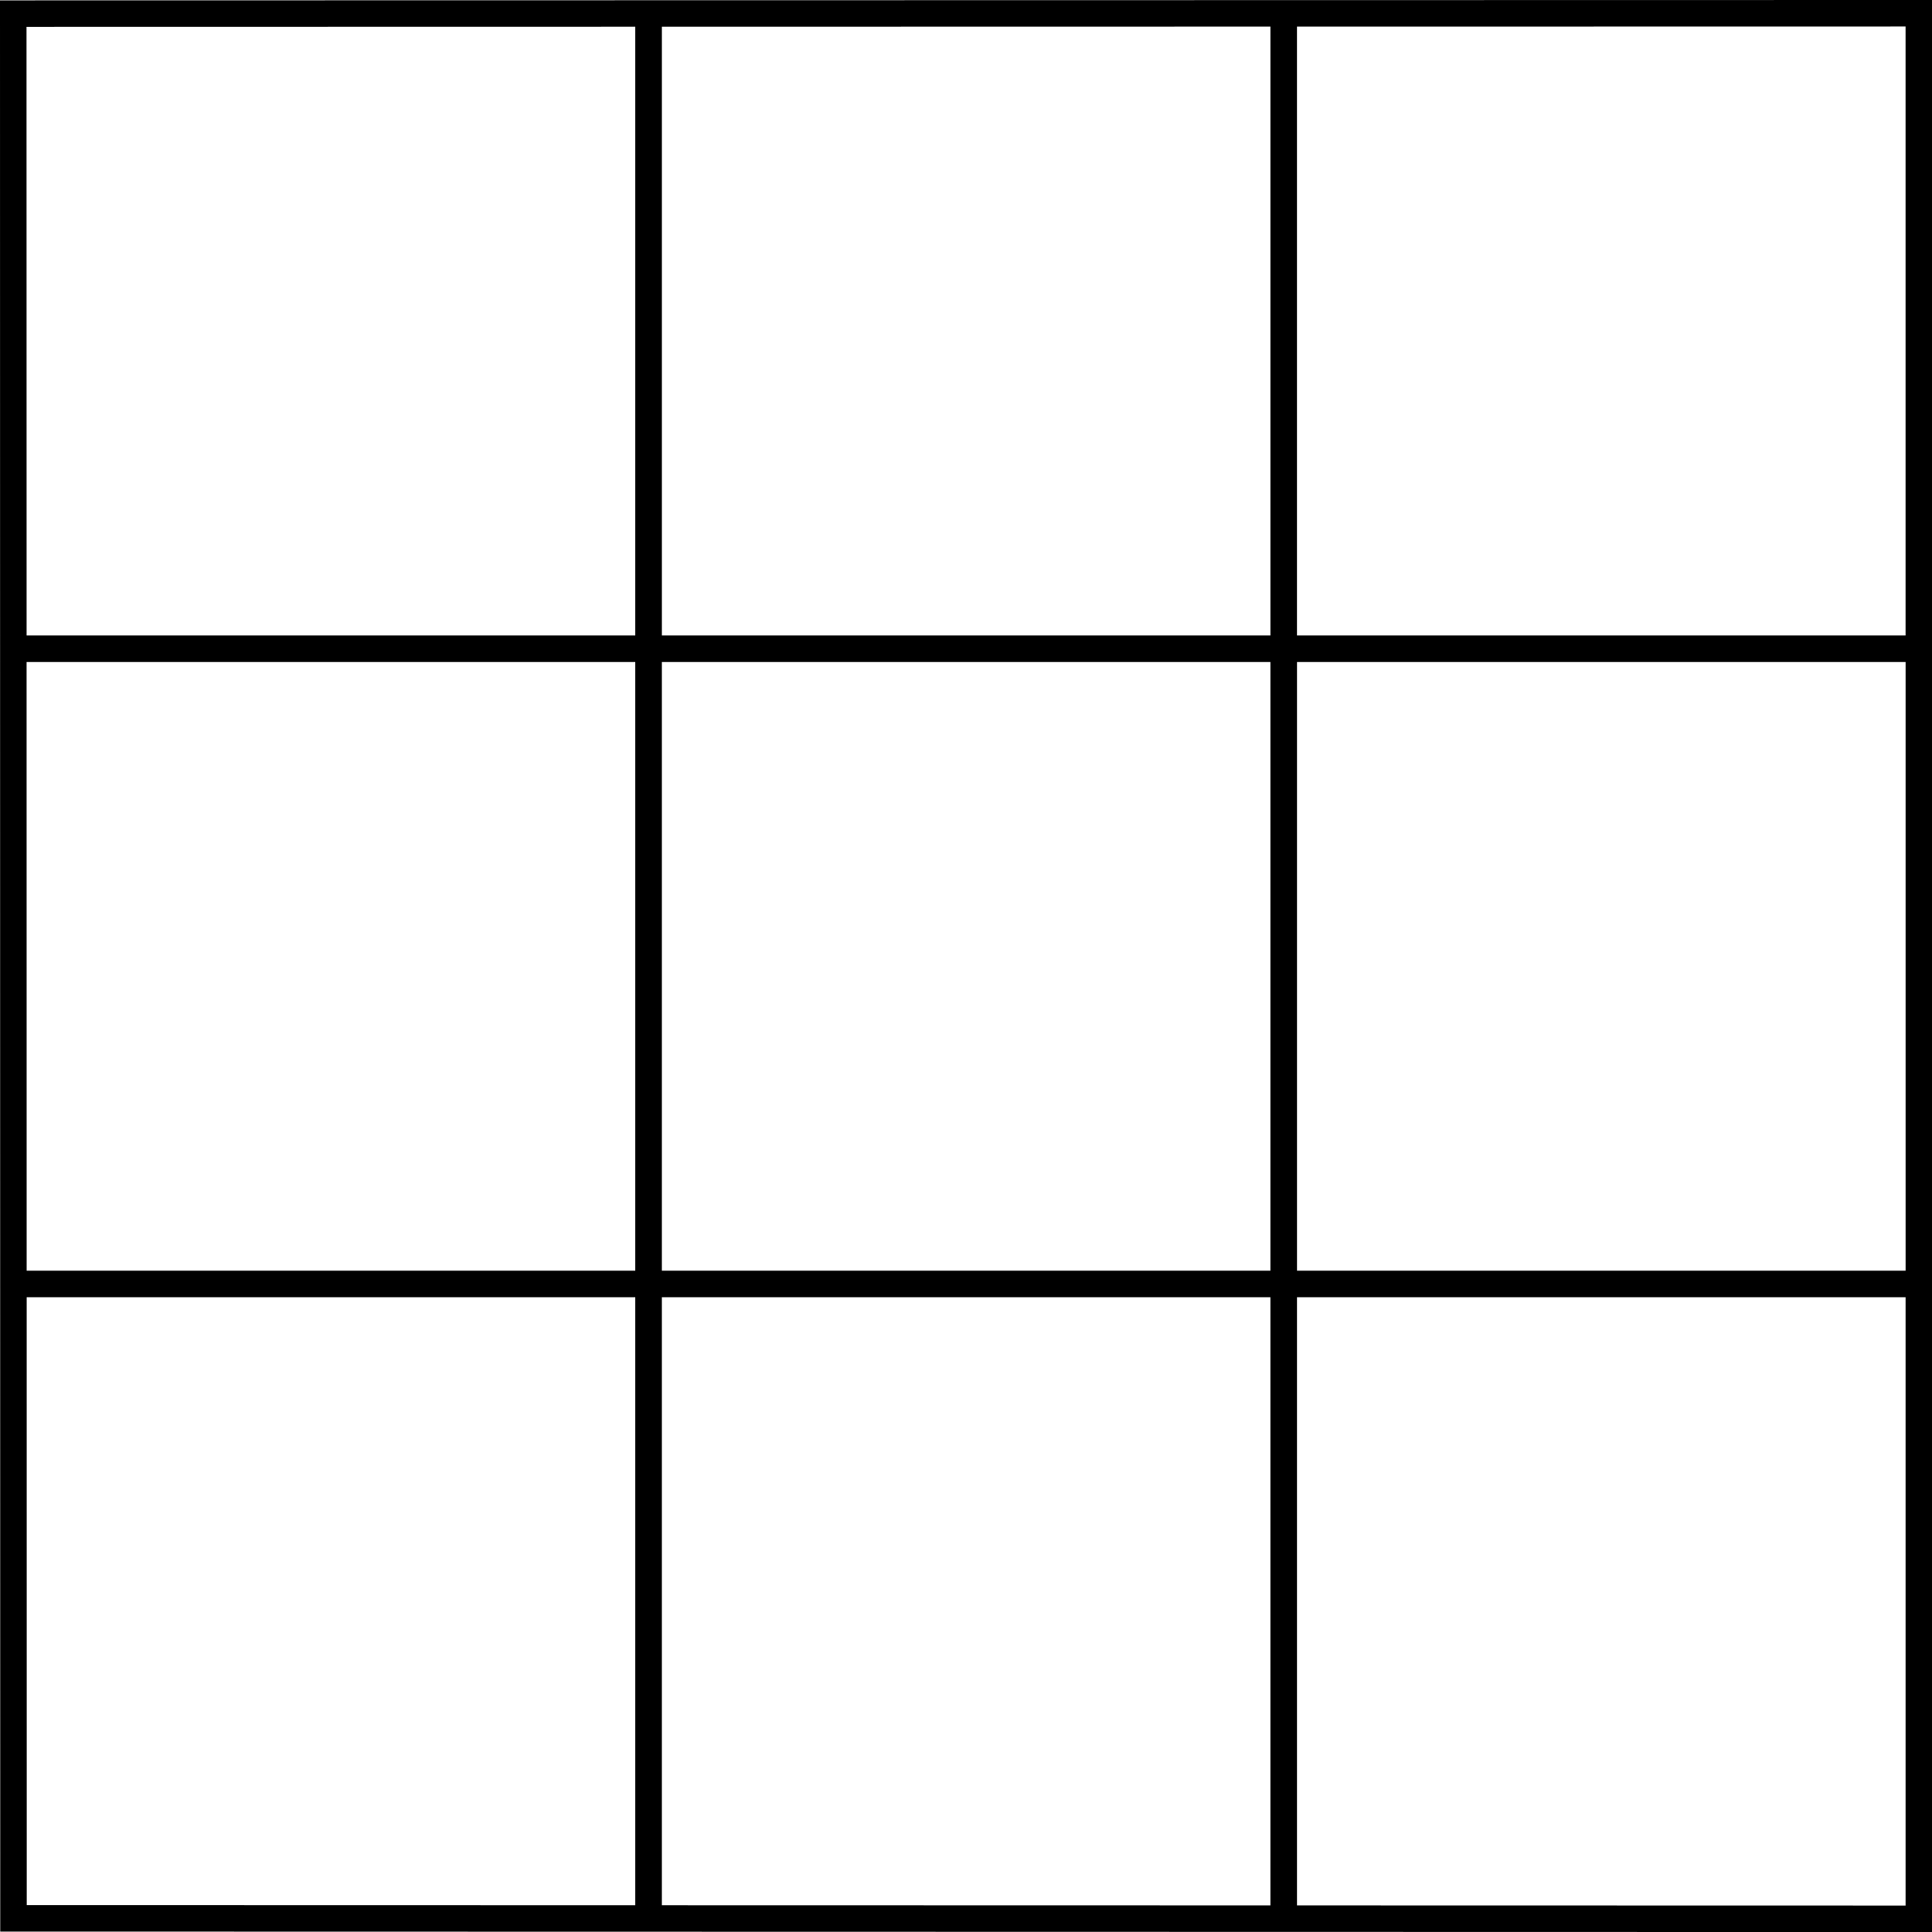 <svg xmlns="http://www.w3.org/2000/svg" width="500" height="500">
  <path data-name="3x3" d="M496.586 0 0 .088.056 499.9l499.964.11V0h-3.434Zm-3.435 164.468h-157.5V6.9l157.5-.027v157.6ZM171.29 328.852V171.336h157.5v157.516h-157.5Zm157.5 6.867v157.387l-157.5-.034V335.719h157.5Zm-164.365-6.867H6.9c0-50.789-.01-106.714-.016-157.516h157.537v157.516Zm6.869-164.383V6.925l157.5-.03v157.574H171.29Zm164.365 6.867h157.5v157.516h-157.5V171.336ZM164.421 6.925v157.544H6.888C6.874 78.888 6.868 9.5 6.868 6.955ZM6.908 335.719h157.513v157.35c-85.577-.017-154.95-.034-157.5-.034.004-2.541-.006-71.825-.013-157.316Zm328.747 157.39v-157.39h157.5v157.424c-2.549 0-71.923-.017-157.5-.034Z" style="fill-rule:evenodd"/>
</svg>

